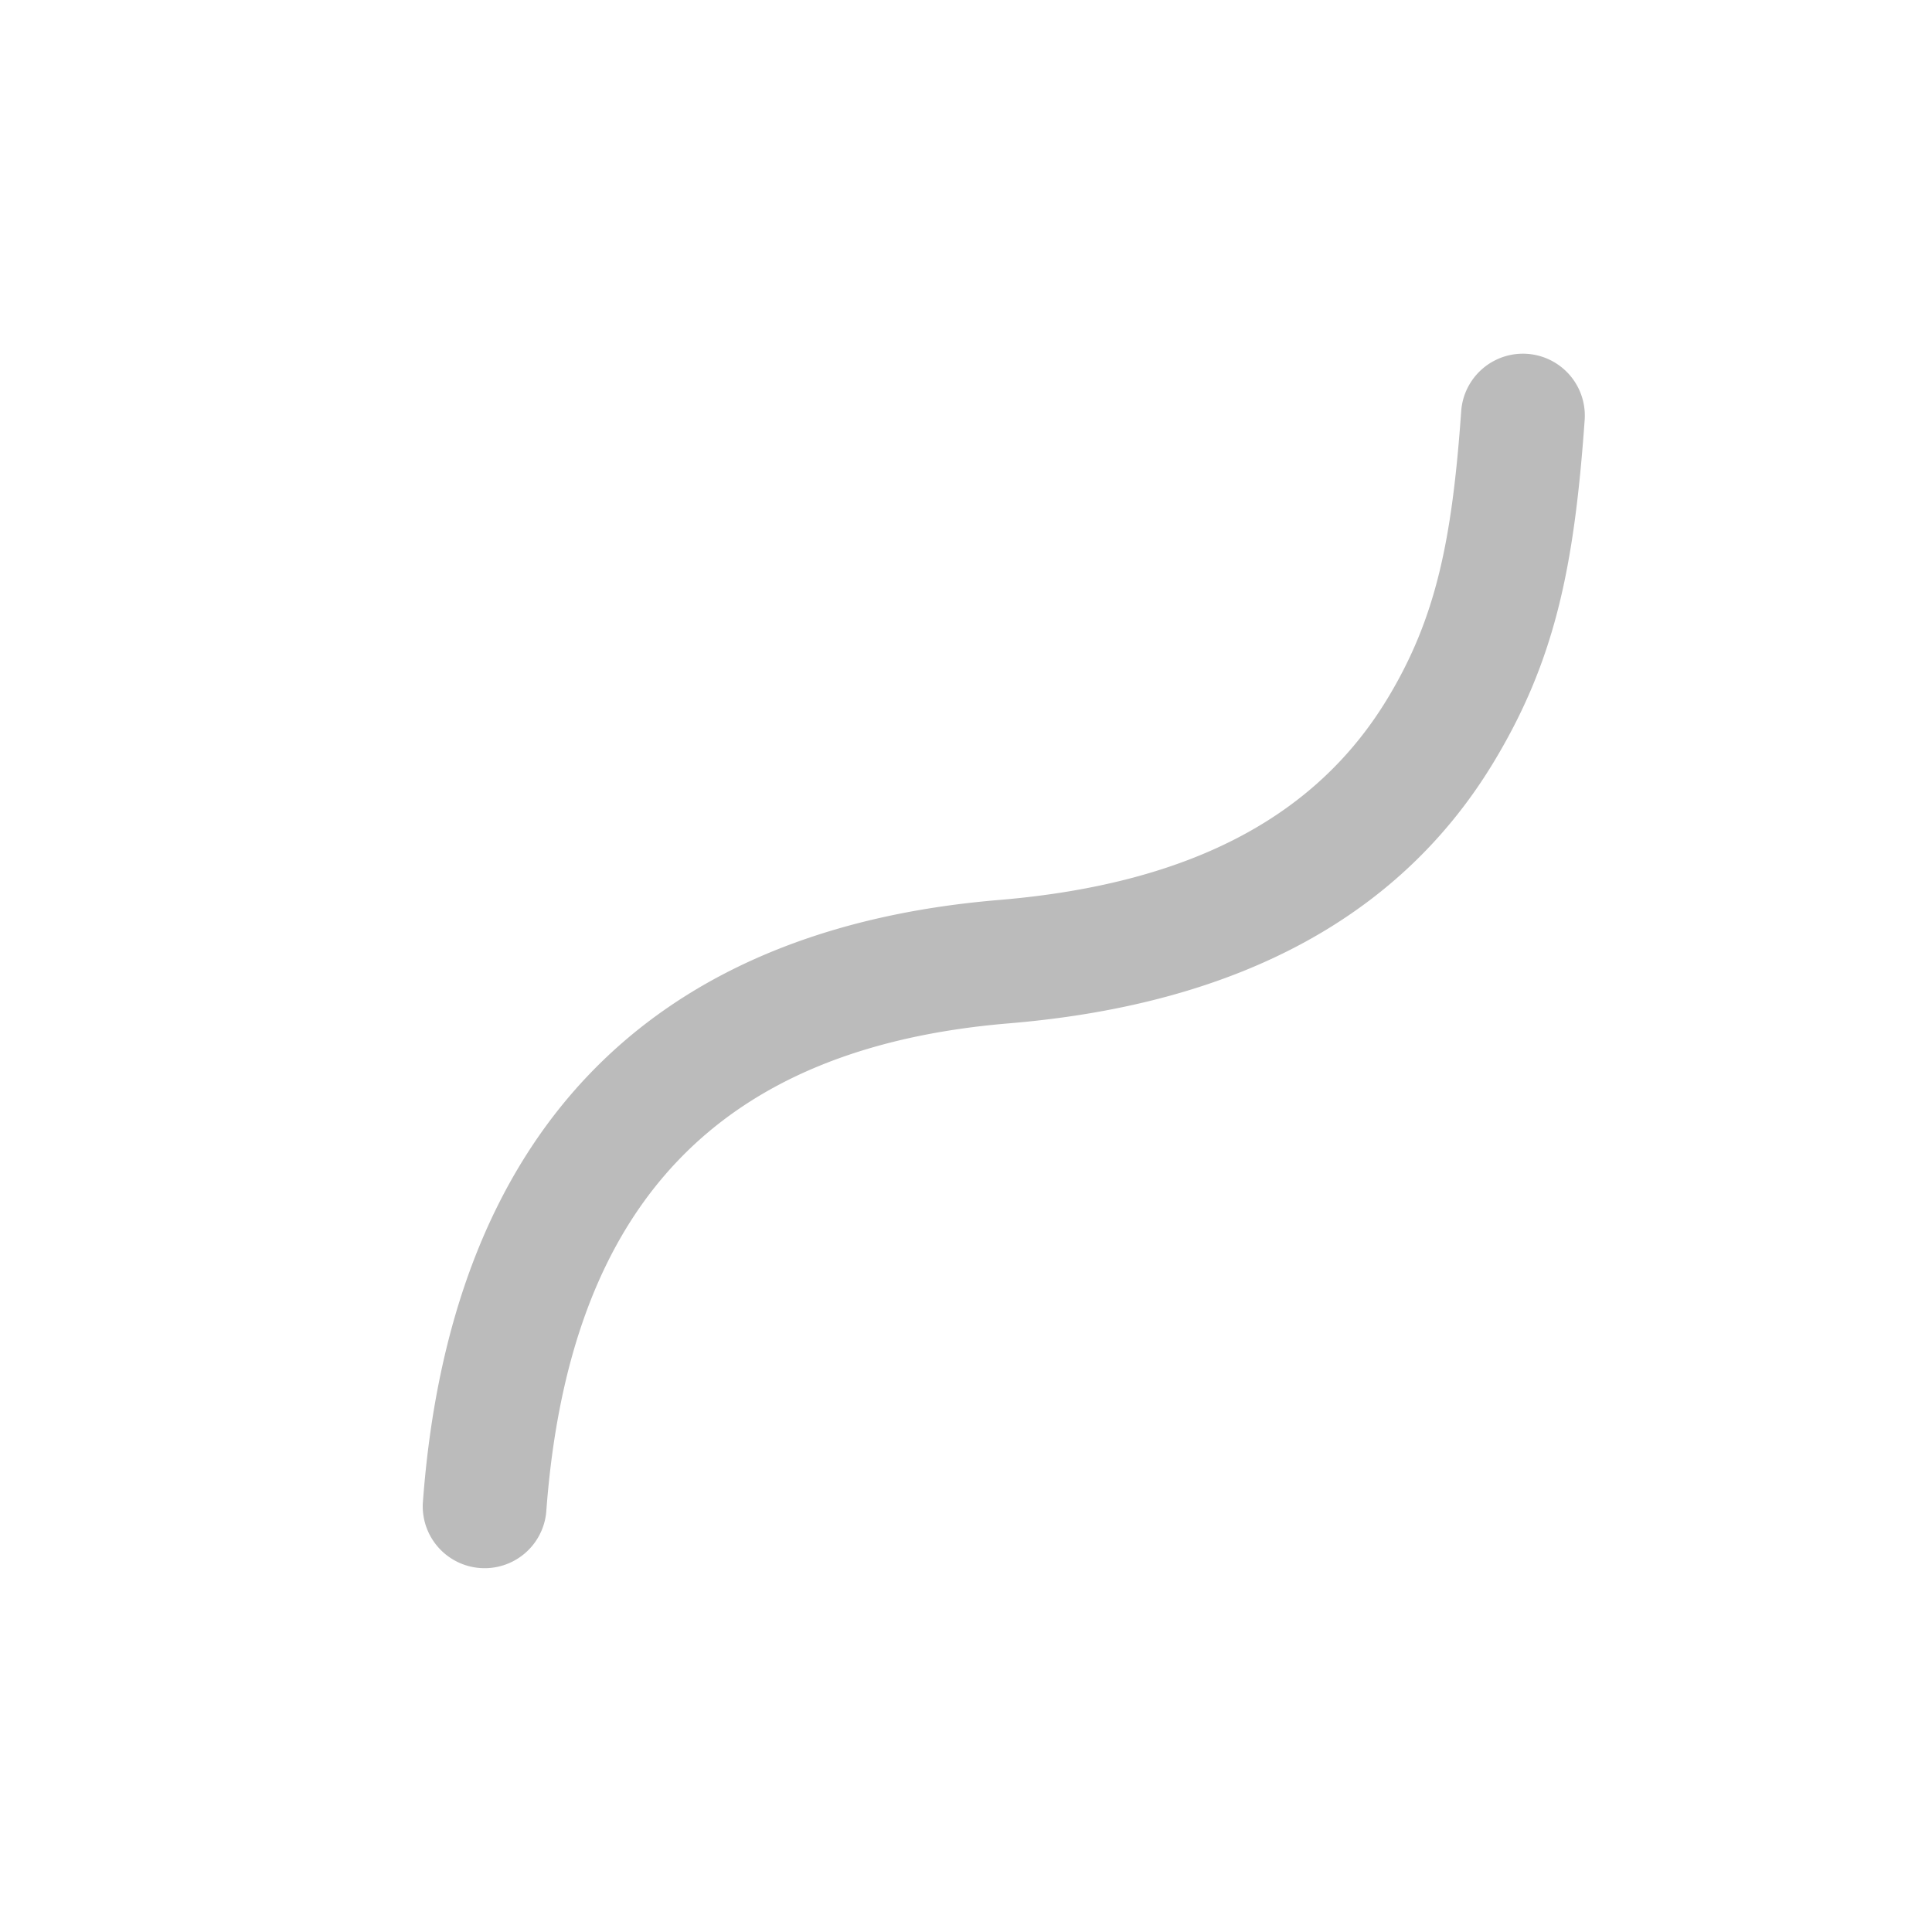 <?xml version="1.0" standalone="no"?><!DOCTYPE svg PUBLIC "-//W3C//DTD SVG 1.1//EN" "http://www.w3.org/Graphics/SVG/1.1/DTD/svg11.dtd"><svg t="1544169890757" class="icon" style="" viewBox="0 0 1024 1024" version="1.1" xmlns="http://www.w3.org/2000/svg" p-id="9521" xmlns:xlink="http://www.w3.org/1999/xlink" width="200" height="200"><defs><style type="text/css"></style></defs><path d="M289.504 801.6c11.872-162.944 91.136-246.336 245.216-259.2 125.248-10.432 208.896-59.232 256.64-137.92 32.672-53.888 42.976-103.328 48.544-181.888a32.8 32.8 0 0 0-65.44-4.64c-4.864 68.8-13.472 110.08-39.2 152.512-36.48 60.16-101.056 97.824-205.984 106.56-186.848 15.616-291.008 125.184-305.184 319.808a32.8 32.8 0 0 0 65.408 4.736z" fill="#BBBBBB" p-id="9522"></path></svg>